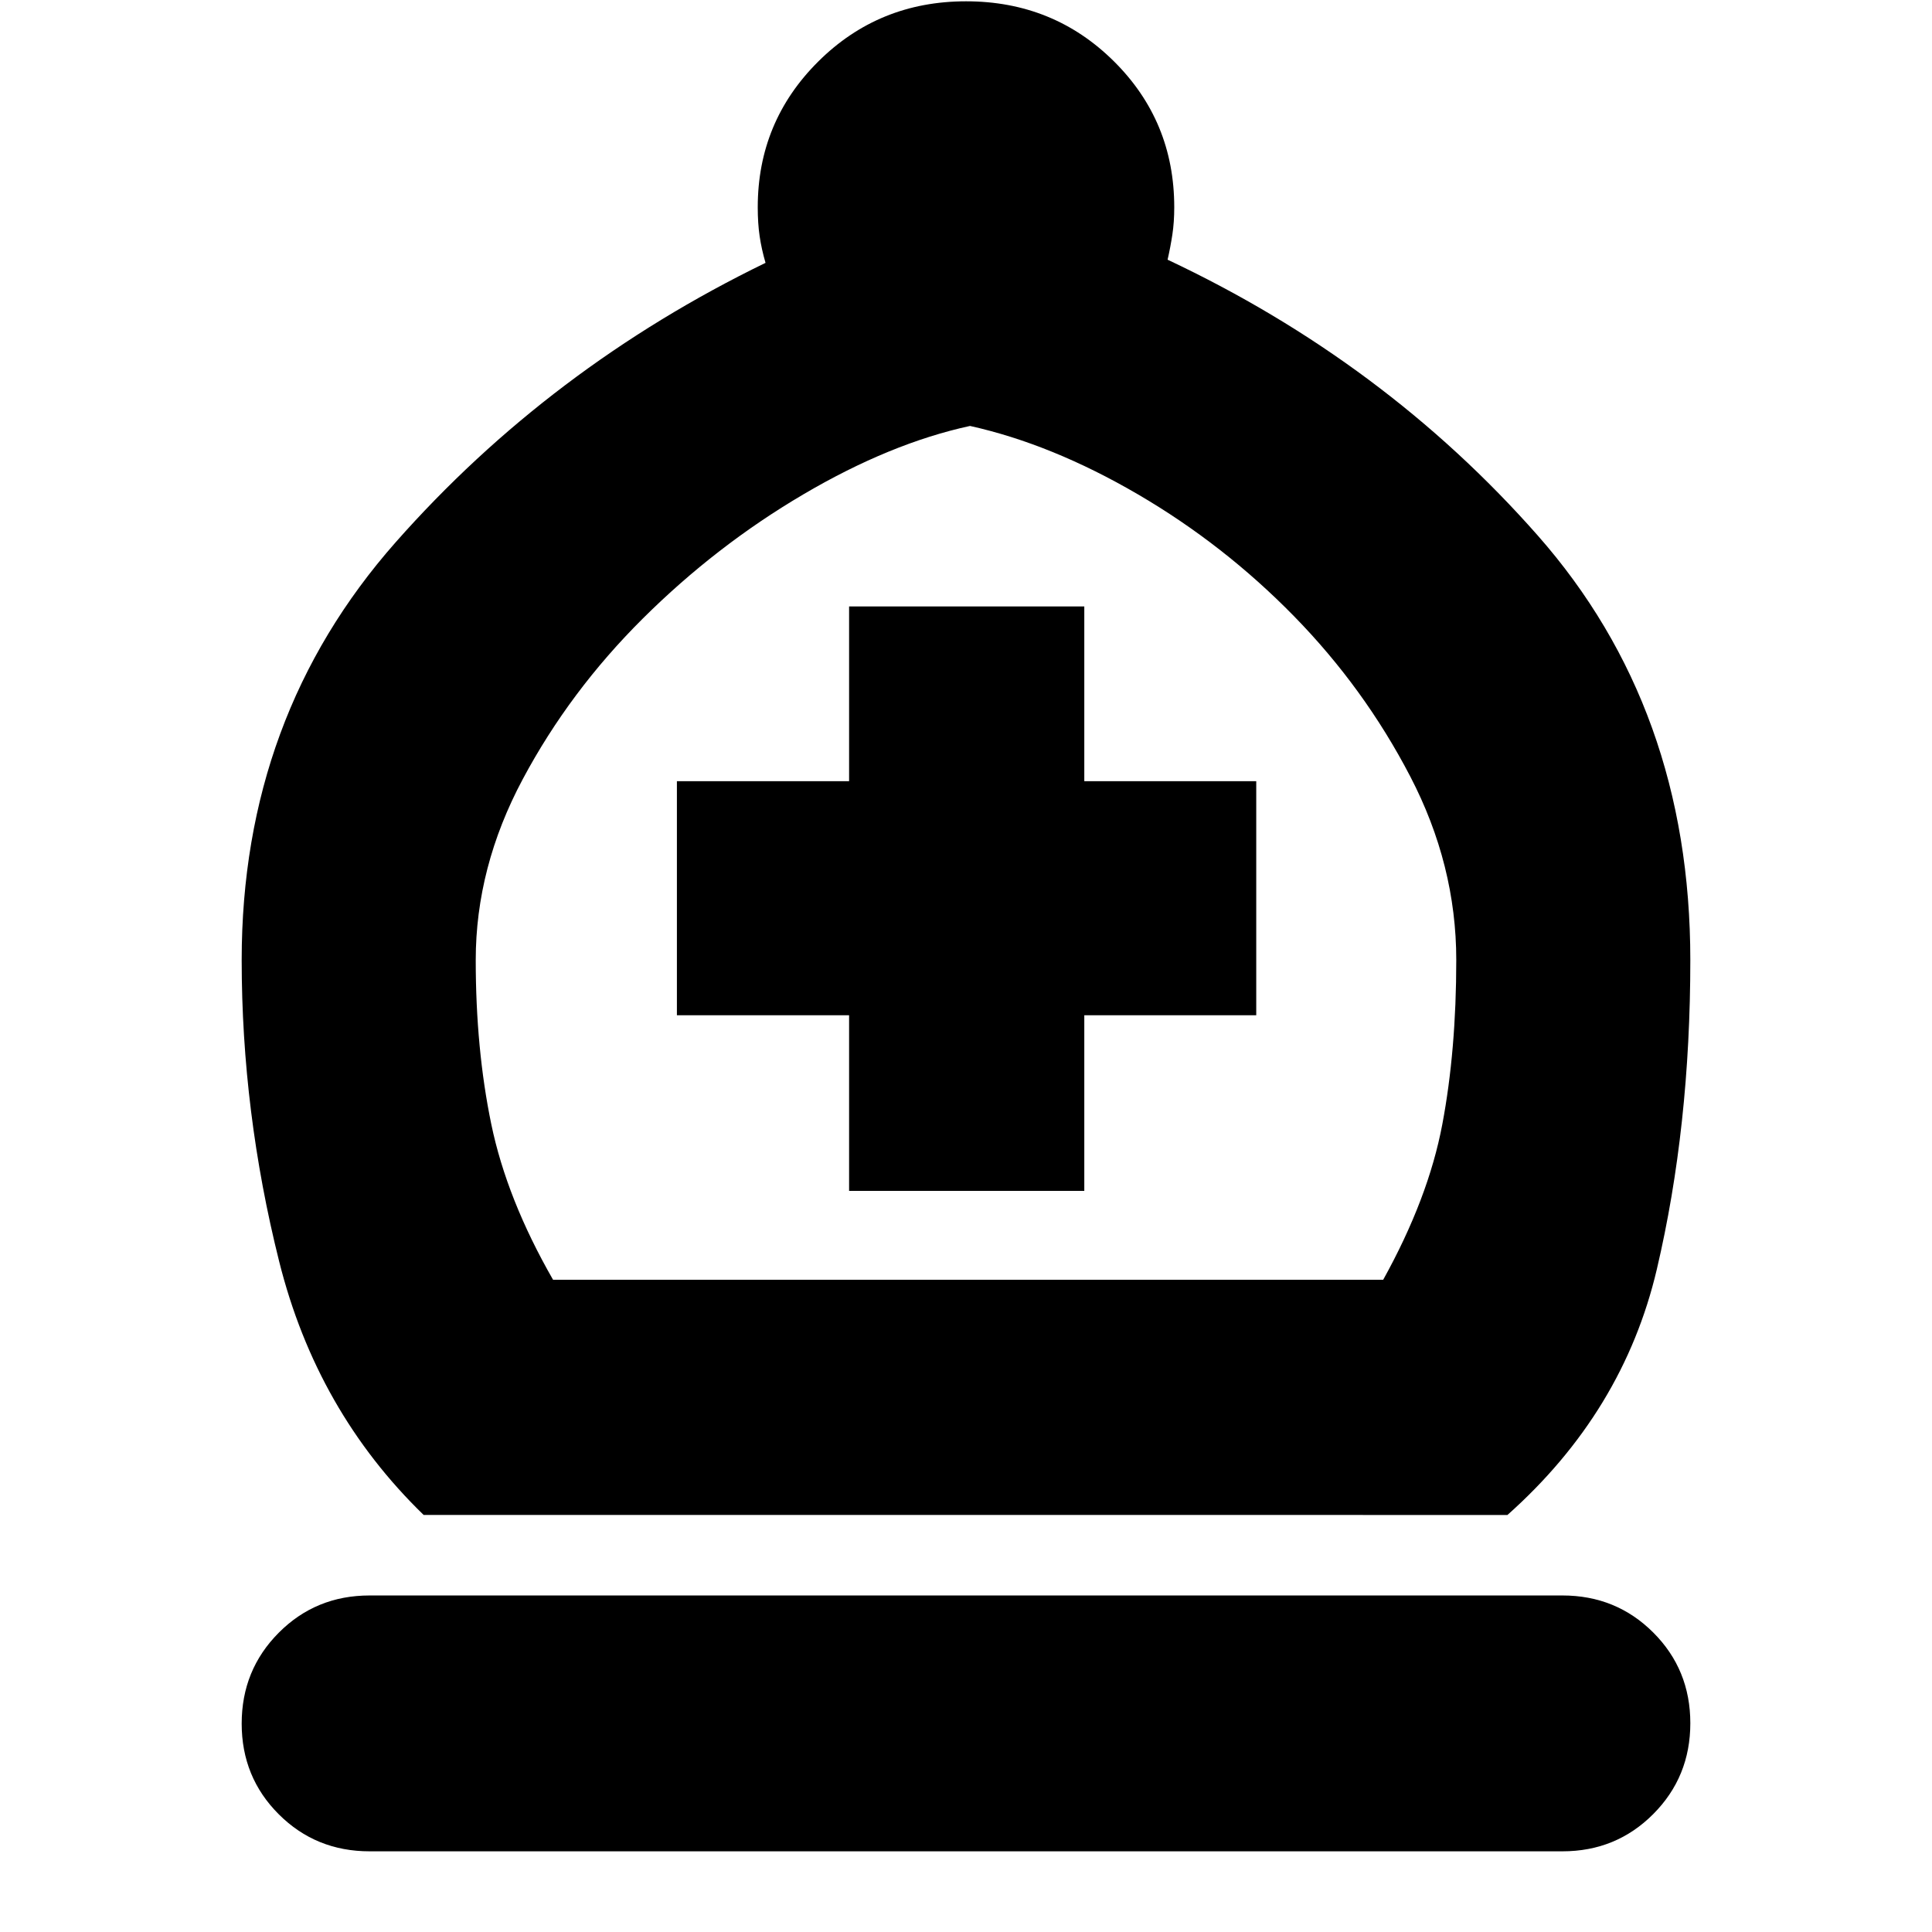 <svg xmlns="http://www.w3.org/2000/svg" height="24" viewBox="0 -960 960 960" width="24"><path d="M210.52-207.22q-53.17-51.56-71.8-125.95-18.63-74.39-18.63-149.79 0-120.95 76.56-207.65 76.57-86.69 183.74-138.78-2-6.87-2.93-13.24-.94-6.37-.94-14.37 0-42.54 30.08-72.44 30.09-29.91 73.44-29.91 43.35 0 73.4 29.76 30.04 29.76 30.04 72.59 0 7.43-.94 13.59-.93 6.15-2.37 12.45Q688.09-780.13 764-694.02q75.91 86.11 75.91 211.06 0 82.79-16.63 153.61-16.63 70.83-74.24 122.13H210.52Zm64.29-116.87H687.3q22.44-40.48 29.37-77.21 6.94-36.74 6.94-81.66 0-47.26-22.87-91.24-22.87-43.97-57.74-79.6-34.87-35.63-77.59-60.57Q522.7-739.3 482-748.35q-39.7 8.61-82.91 34.05-43.22 25.43-79.59 61.56-36.37 36.13-59.74 79.89-23.37 43.76-23.37 89.89 0 44.22 7.72 81.53 7.72 37.3 30.7 77.34Zm-91.16 284q-26.7 0-45.13-18.4-18.43-18.4-18.43-45.06 0-26.67 18.43-45.17t45.13-18.5h592.7q26.7 0 45.13 18.4 18.43 18.4 18.43 45.07 0 26.66-18.43 45.16-18.43 18.5-45.13 18.5h-592.7Zm238.26-328.17h116.87v-87.26h85.44v-116.31h-85.44v-86.82H421.91v86.82h-85.56v116.31h85.56v87.26ZM480-324.09Z"/></svg>